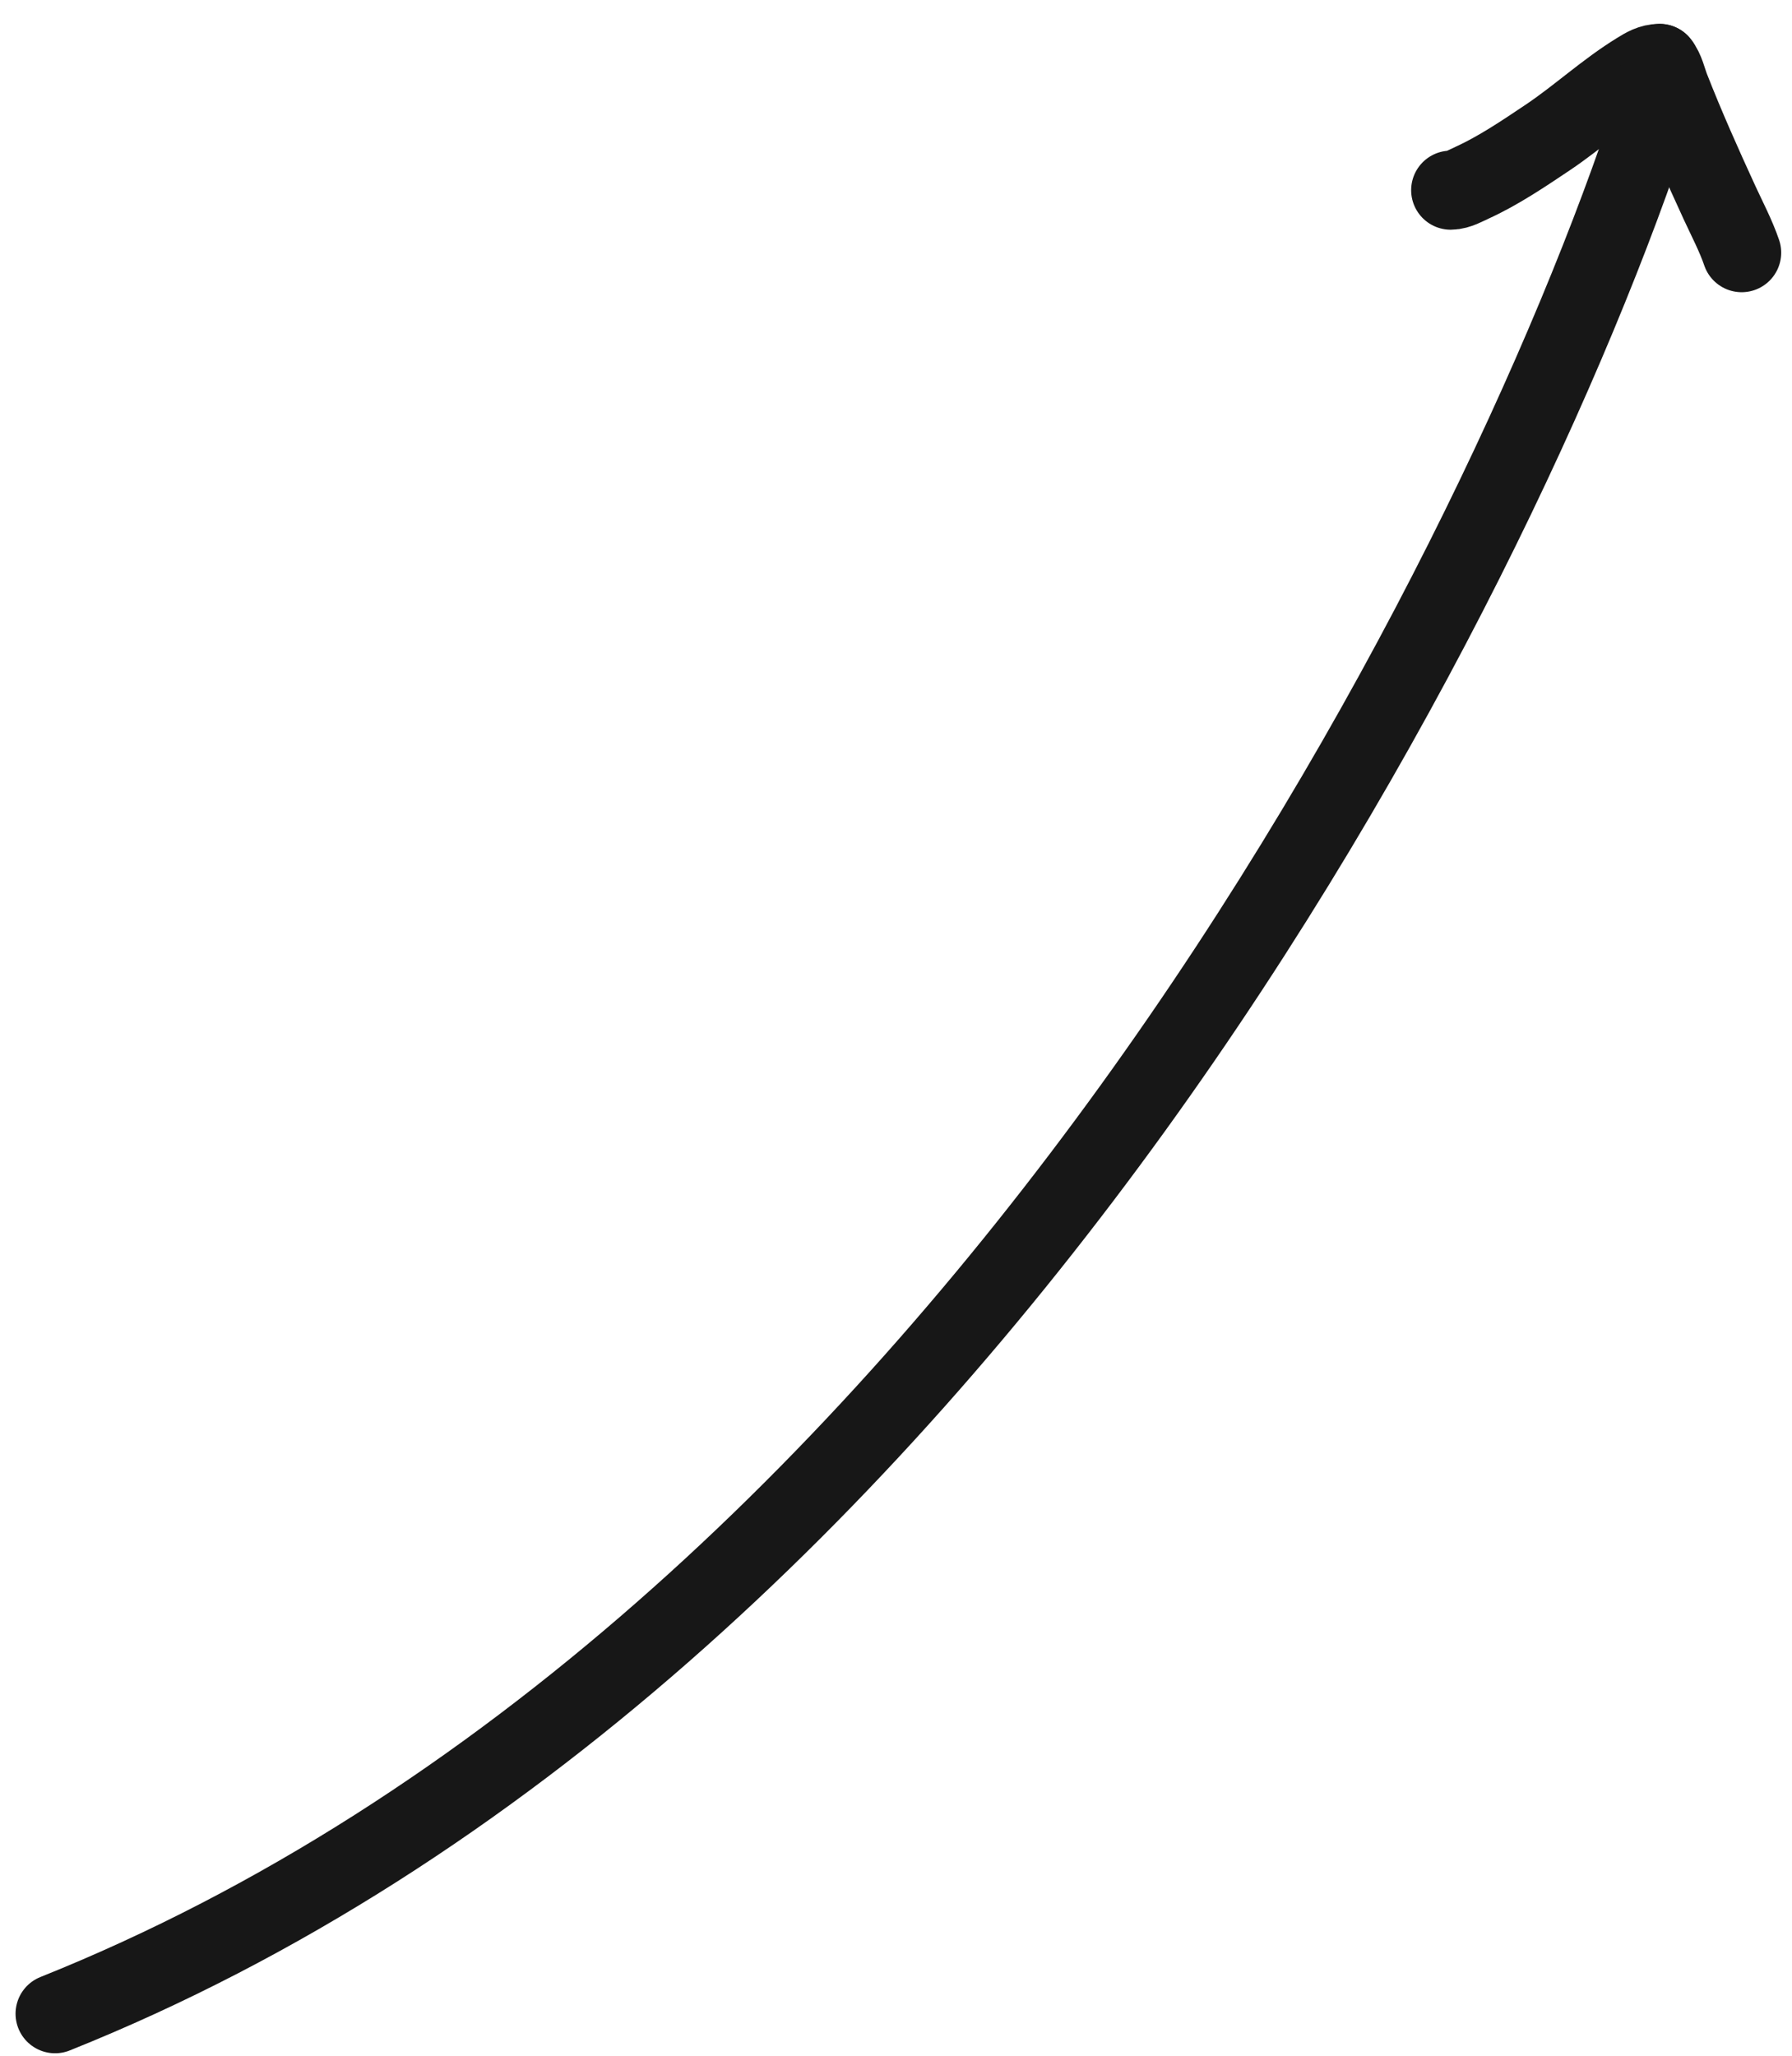 <svg width="68" height="78" viewBox="0 0 68 78" fill="none" xmlns="http://www.w3.org/2000/svg">
<path d="M62.763 4.166C56.762 22.554 36.226 62.746 2.09 76.406" stroke="#171717" stroke-width="3" stroke-linecap="round"/>
<path d="M62.976 2.406C62.657 2.406 62.419 2.55 62.15 2.716C60.945 3.456 59.903 4.431 58.729 5.218C57.831 5.819 56.872 6.469 55.882 6.922C55.639 7.033 55.324 7.216 55.048 7.216" stroke="#171717" stroke-width="3" stroke-linecap="round"/>
<path d="M62.976 2.406C63.176 2.647 63.261 3.06 63.369 3.335C63.946 4.81 64.59 6.254 65.252 7.693C65.534 8.304 65.875 8.953 66.09 9.587" stroke="#171717" stroke-width="3" stroke-linecap="round"/>
</svg>
